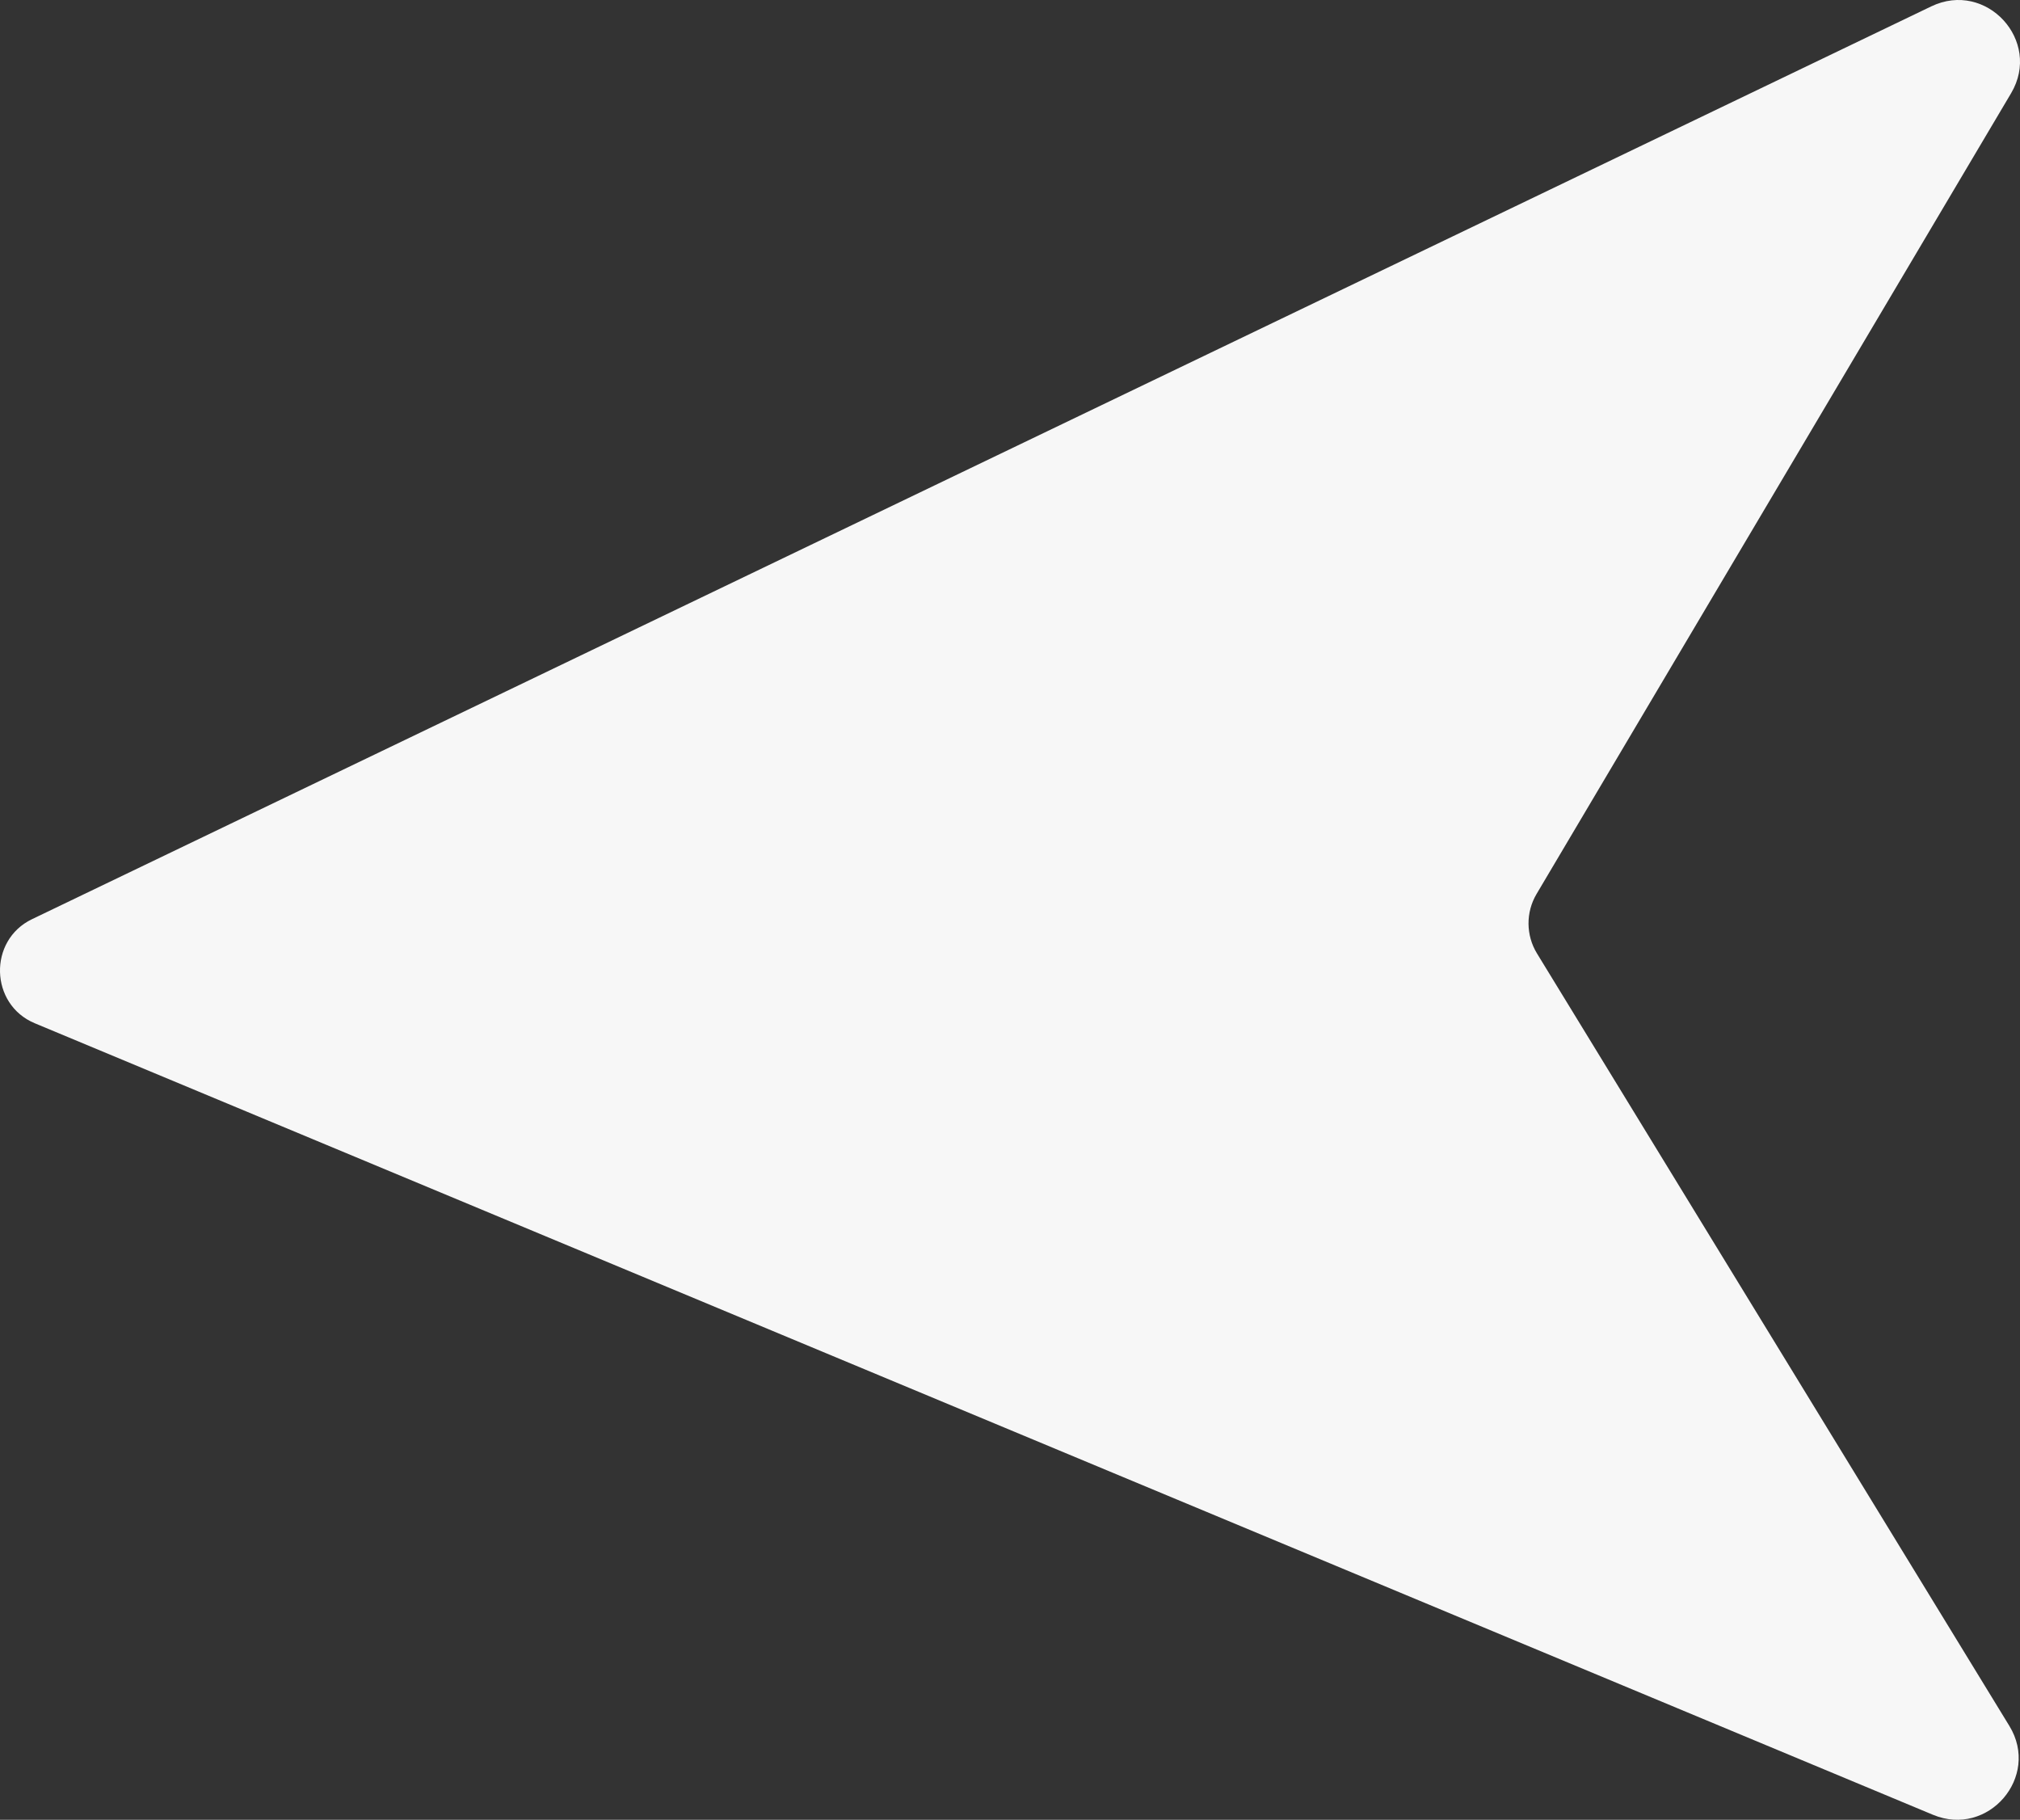 <?xml version="1.0" encoding="utf-8"?>
<!DOCTYPE svg PUBLIC "-//W3C//DTD SVG 1.1//EN" "http://www.w3.org/Graphics/SVG/1.1/DTD/svg11.dtd">
<svg version="1.1" id="Слой_1" xmlns="http://www.w3.org/2000/svg" xmlns:xlink="http://www.w3.org/1999/xlink" x="0px" y="0px"
	 width="44.41px" height="40px" viewBox="0 0 44.41 40" enable-background="new 0 0 44.41 40" xml:space="preserve">
<rect x="0" y="0" width="44.41" height="40" fill="#333333" stroke="none"/>
<g>
	<defs>
		<path id="SVGID_1_" d="M44.177,37.938L33.79,20.956c-0.244-0.399-0.247-0.903-0.009-1.305L44.215,2.048
			c0.682-1.153-0.547-2.488-1.755-1.908L0.704,20.204c-0.966,0.464-0.93,1.874,0.059,2.287L42.497,39.89
			C43.709,40.395,44.861,39.057,44.177,37.938"/>
	</defs>
	<clipPath id="SVGID_2_">
		<use xlink:href="#SVGID_1_"  overflow="visible"/>
	</clipPath>
	<g clip-path="url(#SVGID_2_)">
		<defs>
			<rect id="SVGID_3_" y="0" width="45" height="40"/>
		</defs>
		<clipPath id="SVGID_4_">
			<use xlink:href="#SVGID_3_"  overflow="visible"/>
		</clipPath>
		<rect x="-5" y="-5" clip-path="url(#SVGID_4_)" fill="#F7F7F7" width="54.41" height="50"/>
	</g>
</g>
</svg>

